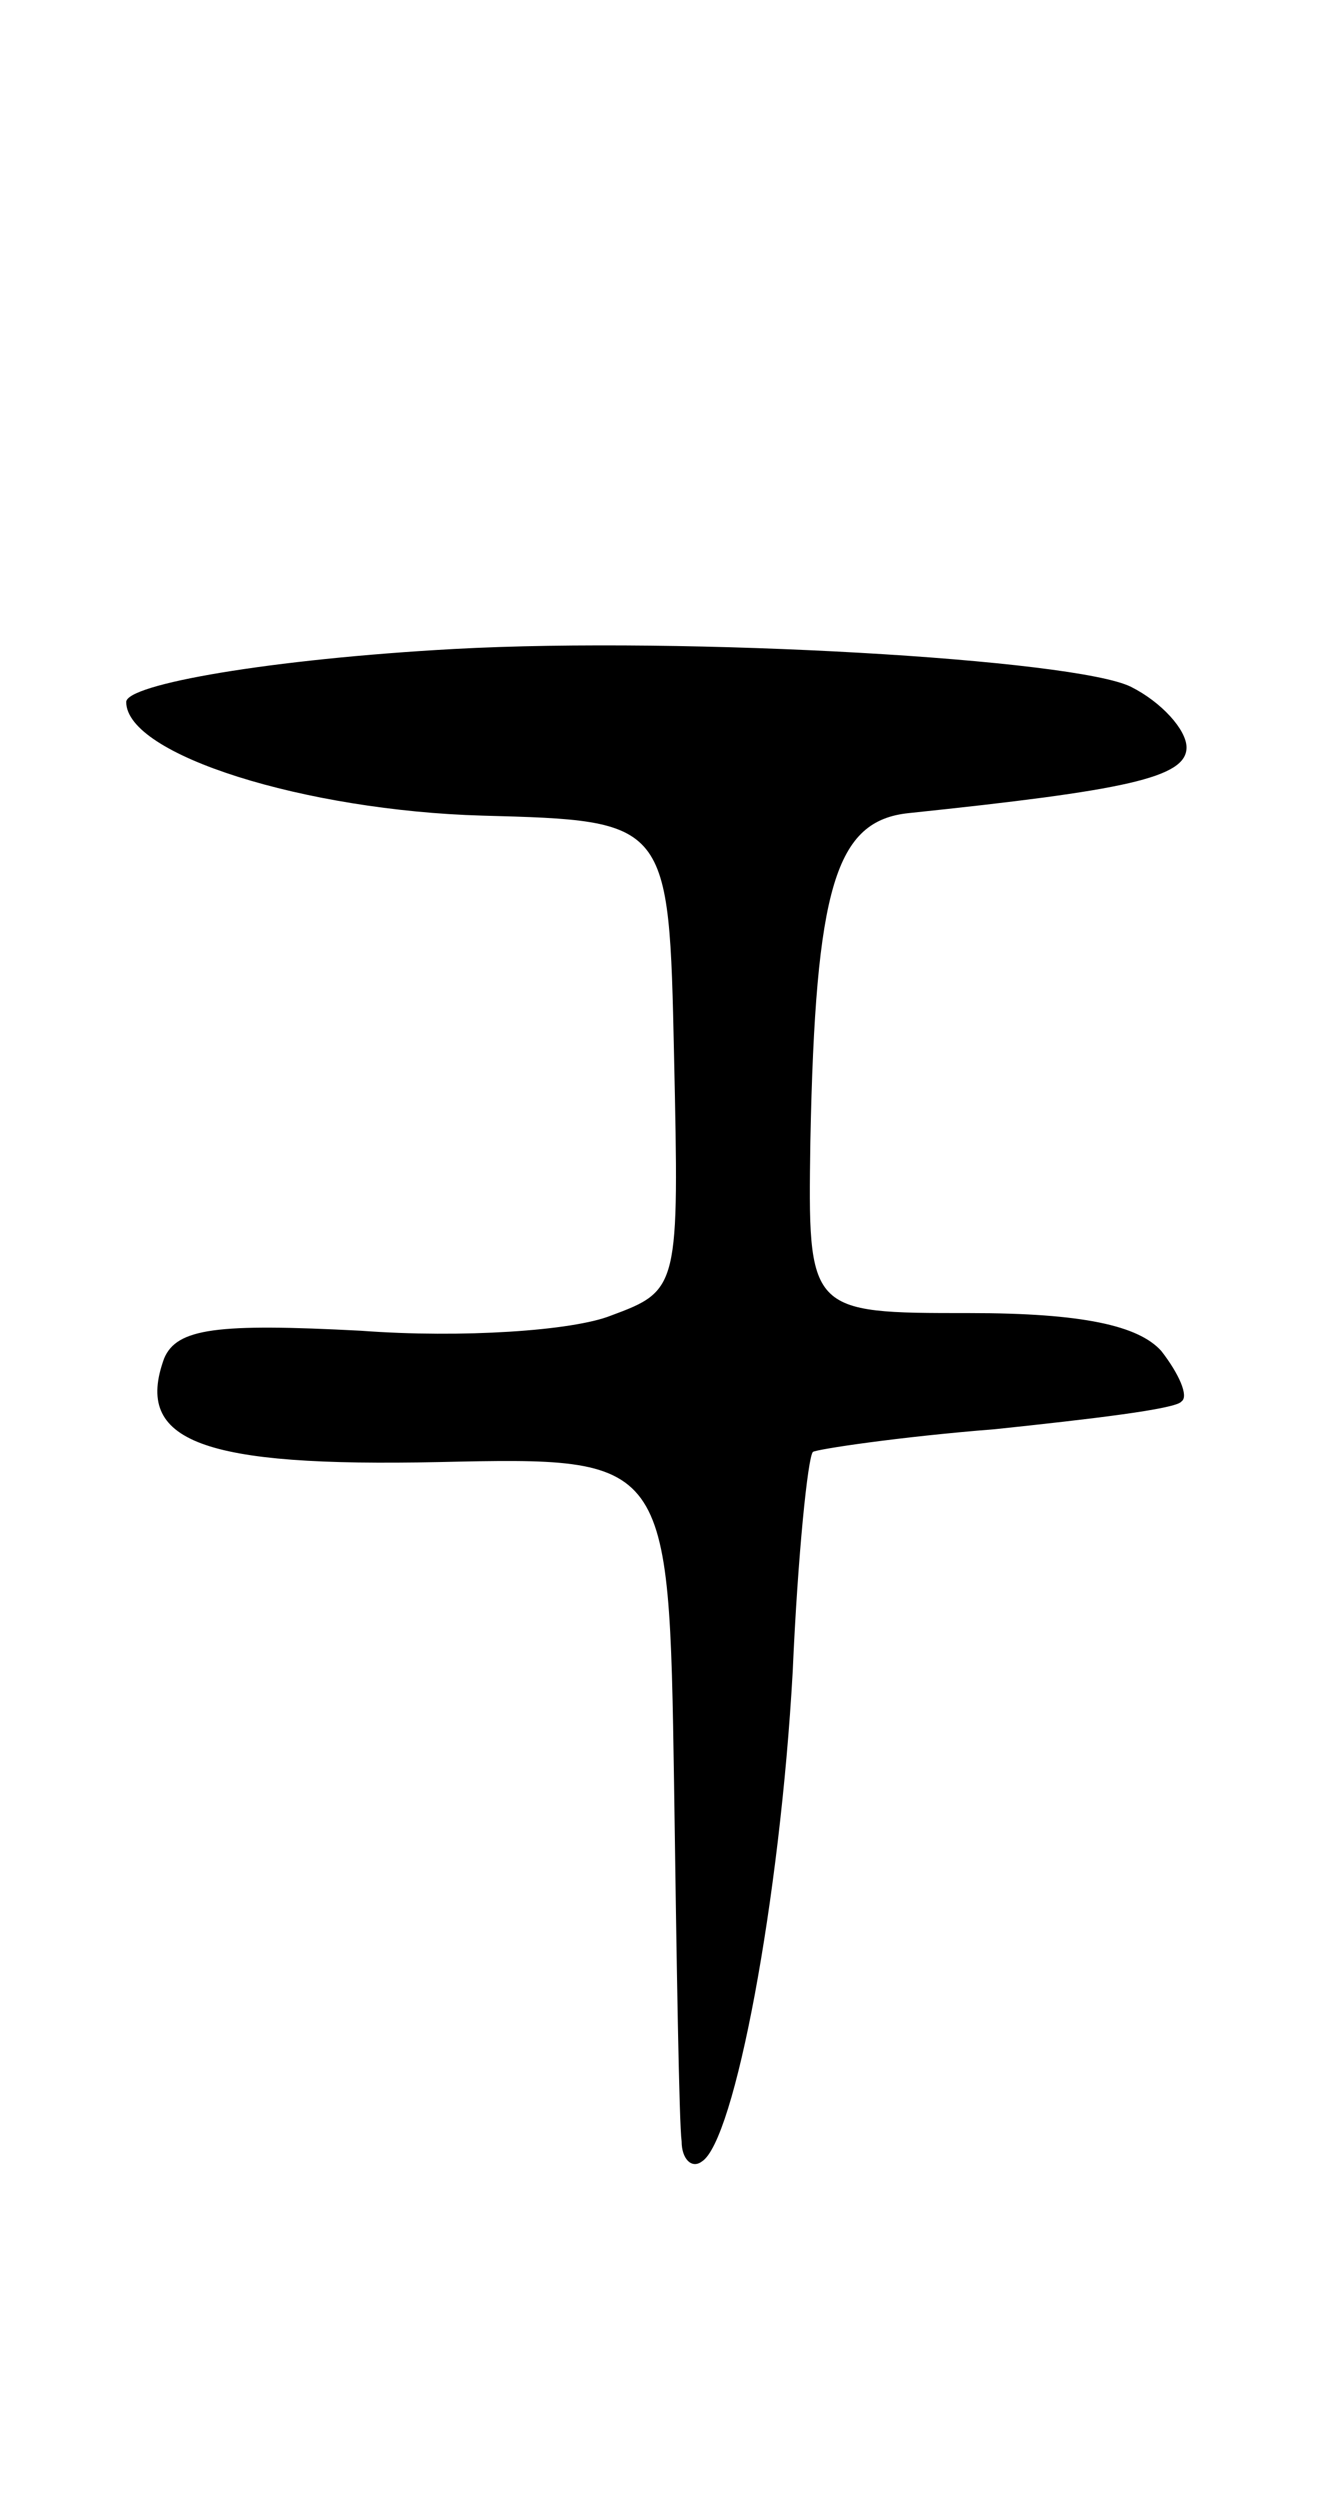 <svg version="1.0" xmlns="http://www.w3.org/2000/svg"
 width="53pt" height="99pt" viewBox="0 0 53 99"
 preserveAspectRatio="xMidYMid meet">
<g transform="translate(0,99) scale(0.1,-0.1)"
fill="#000000" stroke="none">
<path d="M180 733 c-73 -4 -130 -14 -130 -21 0 -21 71 -43 141 -45 74 -2 74
-2 76 -95 2 -92 2 -93 -25 -103 -15 -6 -59 -9 -99 -6 -57 3 -73 1 -78 -11 -12
-33 15 -43 109 -41 91 2 91 2 93 -127 1 -71 2 -135 3 -142 0 -7 4 -11 8 -8 13
8 31 104 36 194 2 46 6 85 8 87 1 1 34 6 72 9 38 4 72 8 74 11 3 2 -1 11 -8
20 -9 10 -31 15 -76 15 -64 0 -64 0 -63 68 2 101 10 127 39 130 86 9 110 14
110 26 0 7 -10 18 -22 24 -22 11 -176 20 -268 15z"/>
</g>
</svg>
